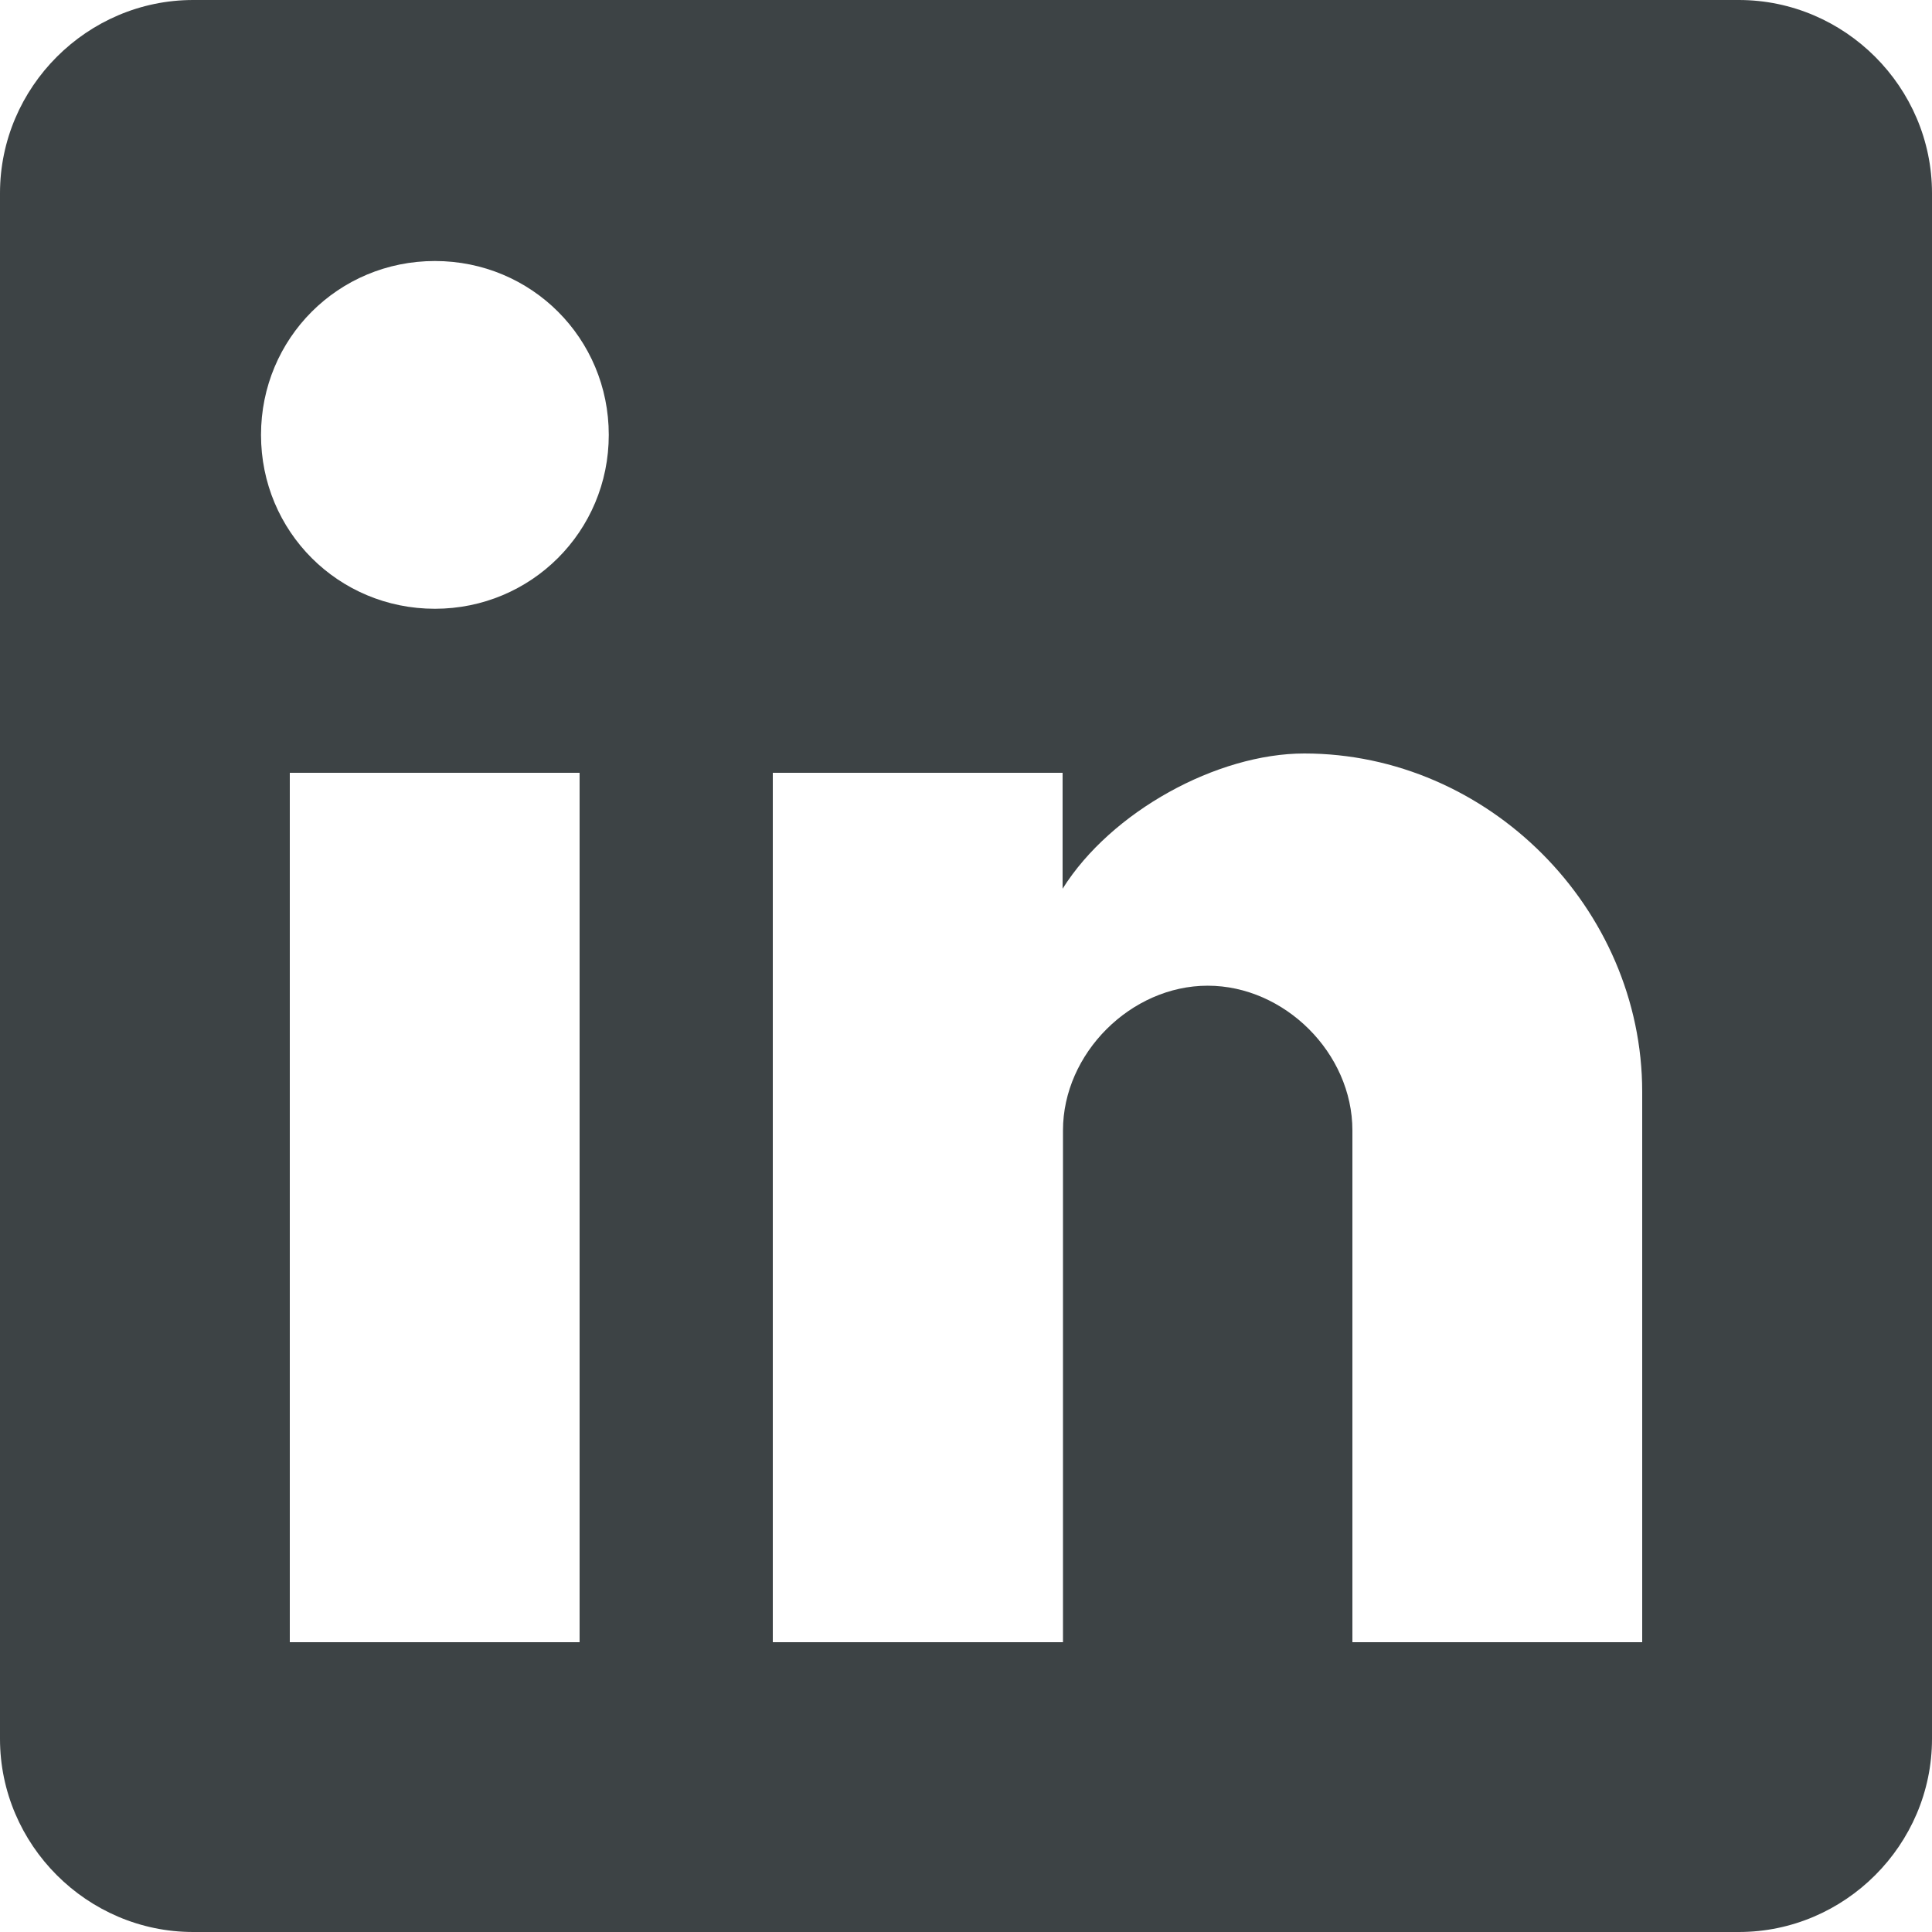 <?xml version="1.0" encoding="utf-8"?>
<!-- Generator: Adobe Illustrator 22.0.1, SVG Export Plug-In . SVG Version: 6.00 Build 0)  -->
<svg version="1.1" id="Capa_1" xmlns="http://www.w3.org/2000/svg" xmlns:xlink="http://www.w3.org/1999/xlink" x="0px" y="0px"
	 viewBox="0 0 510 510" style="enable-background:new 0 0 510 510;" xml:space="preserve">
<style type="text/css">
	.st0{fill:#3D4345;}
</style>
<g>
	<g id="post-linkedin">
		<path class="st0" d="M459,0H51C23,0,0,23,0,51v408c0,28,23,51,51,51h408c28,0,51-23,51-51V51C510,23,487,0,459,0z M153,433.5H76.5
			V204H153V433.5z M114.8,160.7c-25.5,0-45.9-20.4-45.9-45.9s20.4-45.9,45.9-45.9s45.9,20.4,45.9,45.9S140.2,160.7,114.8,160.7z
			 M433.5,433.5H357V298.4c0-20.4-17.9-38.2-38.2-38.2s-38.2,17.9-38.2,38.2v135.1H204V204h76.5v30.6c12.8-20.4,40.8-35.7,63.8-35.7
			c48.5,0,89.2,40.8,89.2,89.3V433.5z"/>
	</g>
</g>
</svg>
